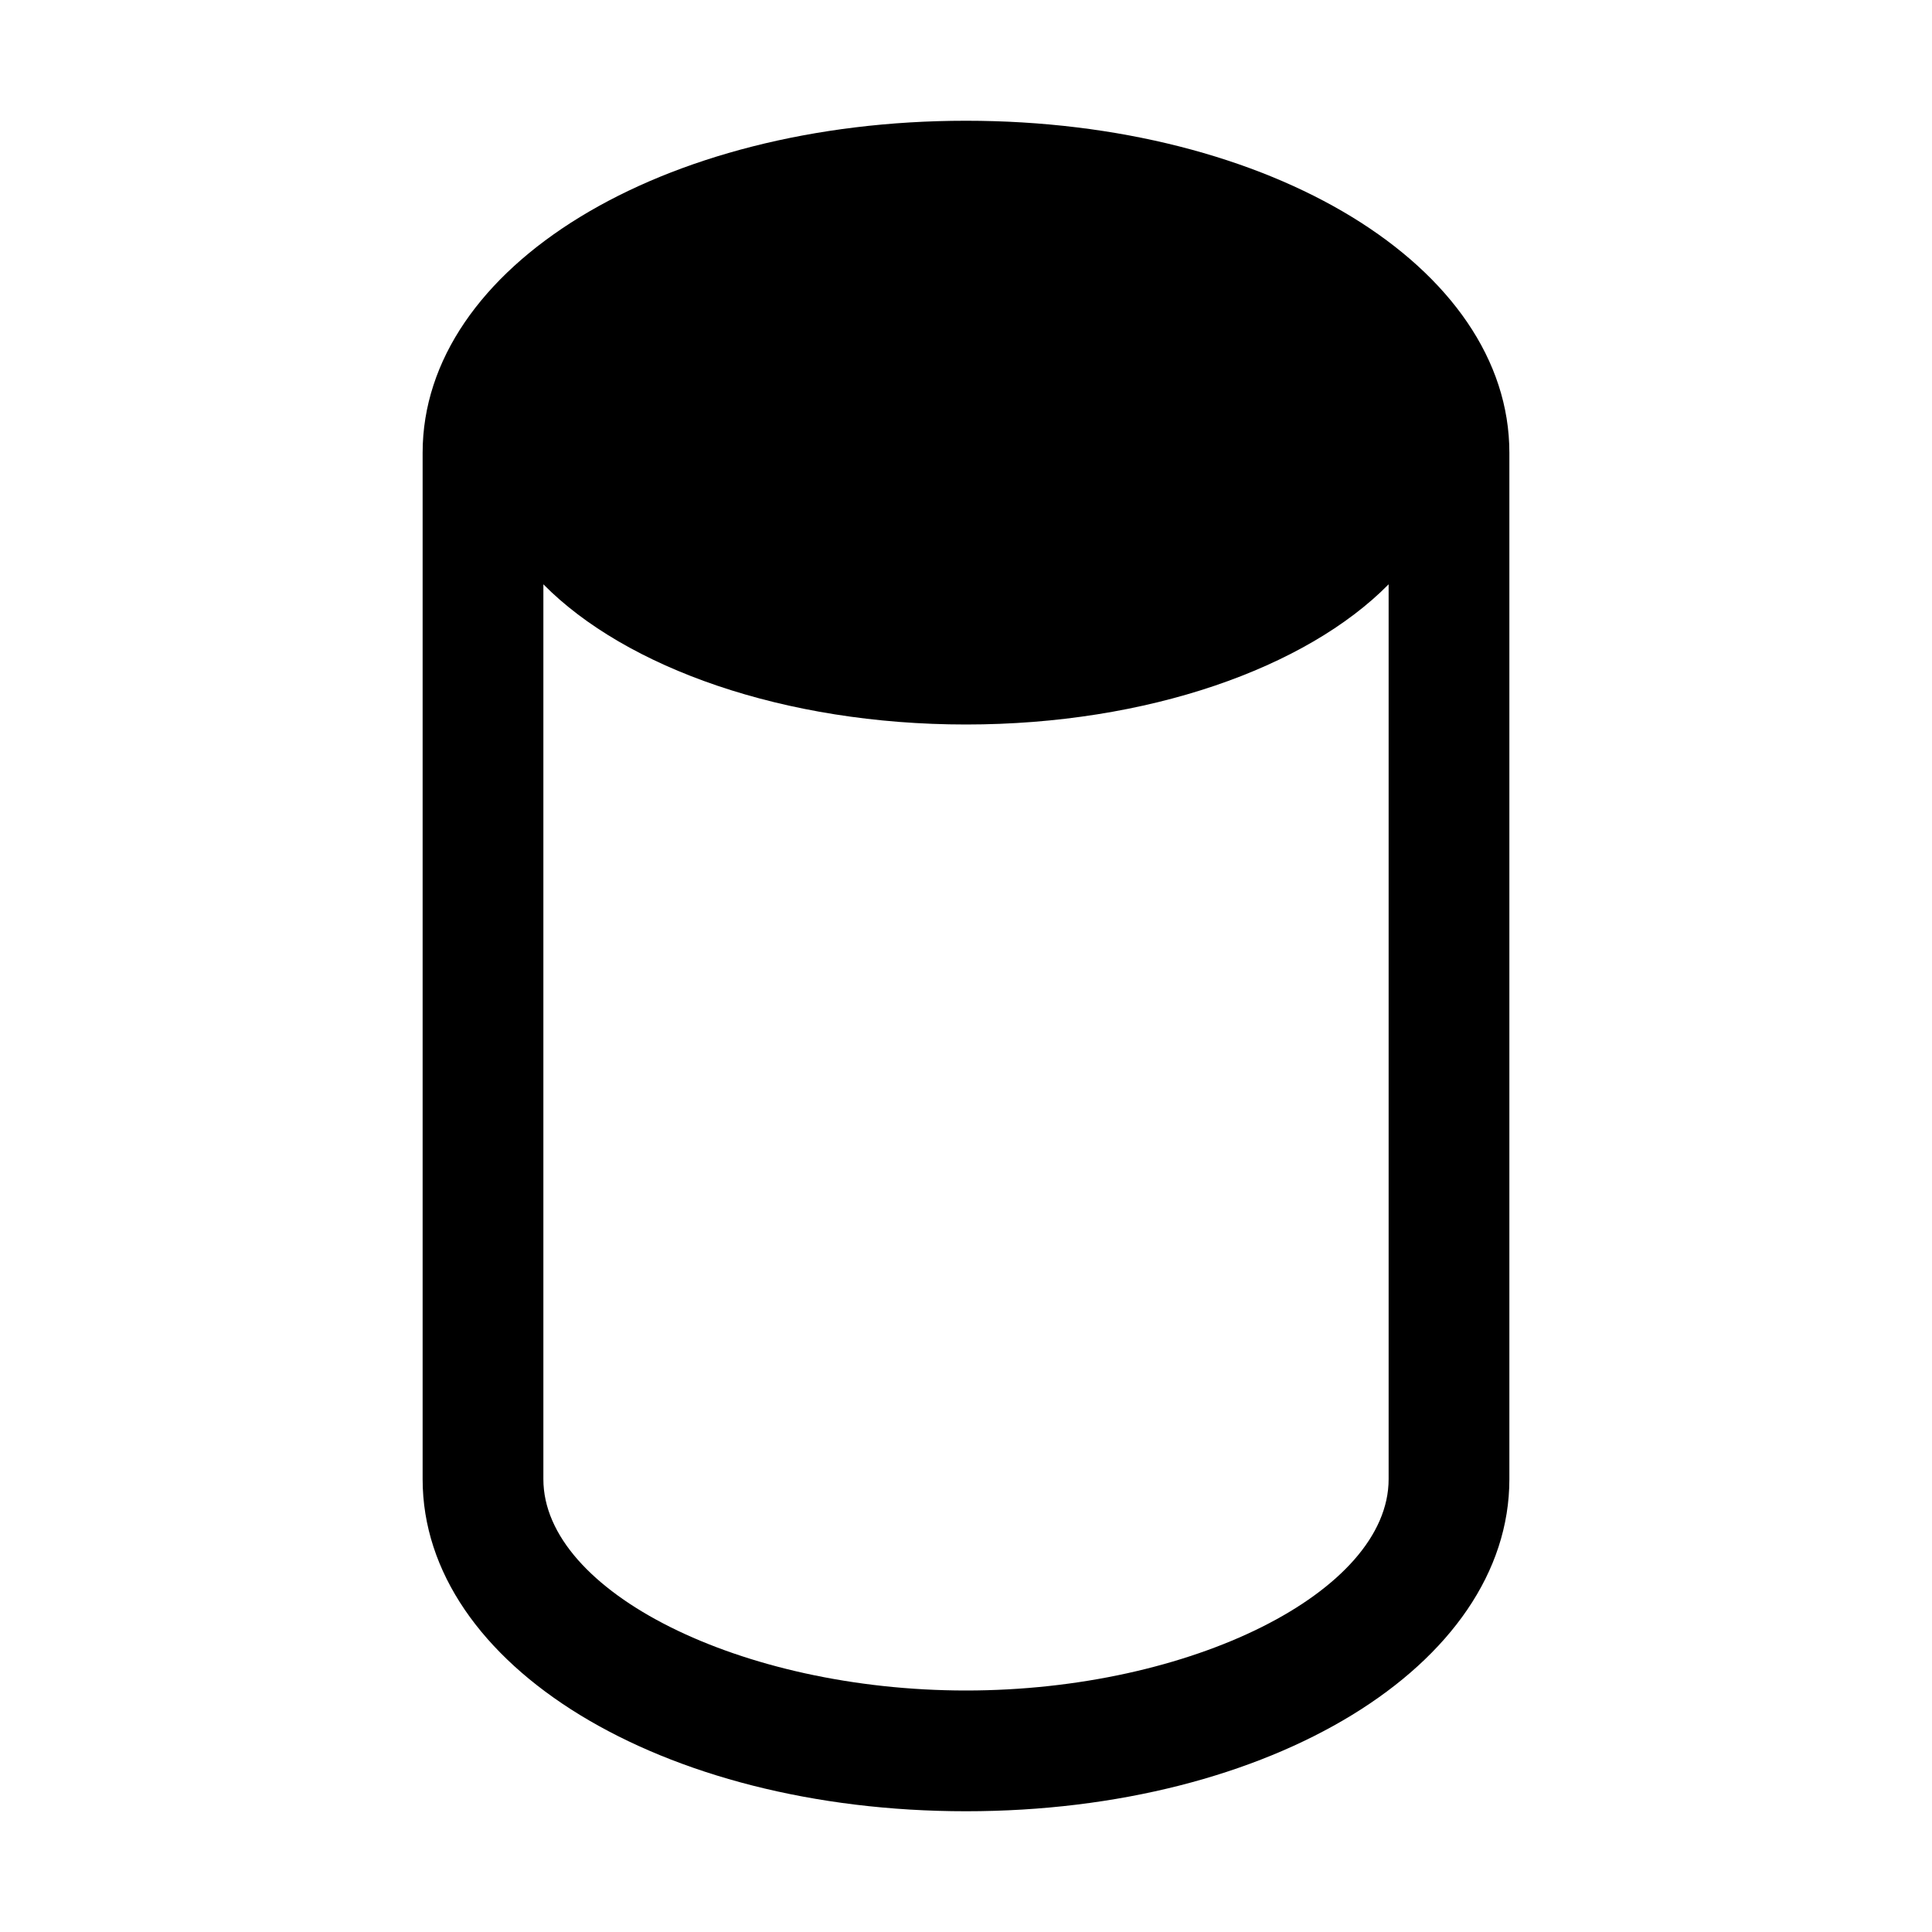<svg width="16" height="16" viewBox="0 0 16 16" fill="none" xmlns="http://www.w3.org/2000/svg">
<g clip-path="url(#clip0_5_923)">
<path d="M8 1C5.477 1 3.5 2.208 3.5 3.75V12.25C3.5 13.792 5.477 15 8 15C10.523 15 12.5 13.792 12.5 12.25V3.75C12.5 2.208 10.523 1 8 1ZM8 14C6.136 14 4.5 13.182 4.5 12.25V4.839C5.183 5.531 6.494 6 8 6C9.506 6 10.818 5.531 11.5 4.839V12.25C11.5 13.182 9.864 14 8 14Z" fill="black"/>
</g>
<defs>
<clipPath id="clip0_5_923">
<rect width="16" height="16" fill="white"/>
</clipPath>
</defs>
</svg>

